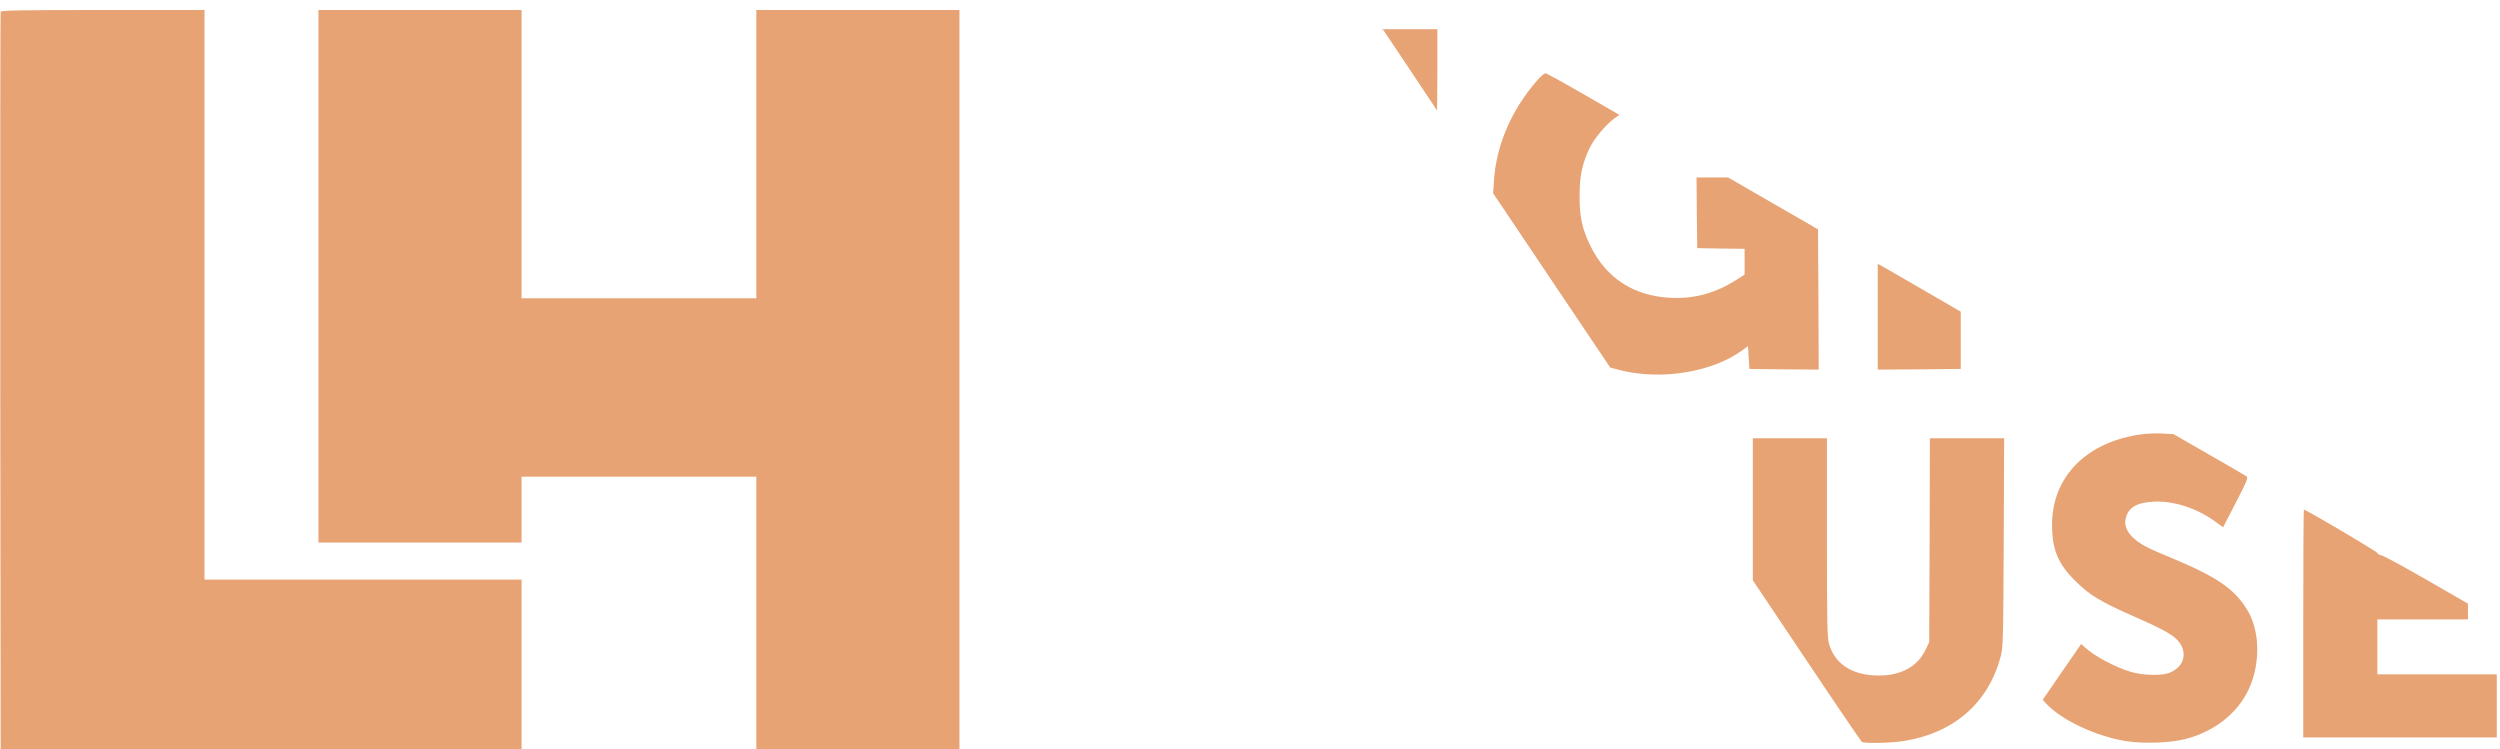 <svg width="1001" height="300" viewBox="0 0 1001 300" fill="none" xmlns="http://www.w3.org/2000/svg">
<g clip-path="url(#clip0_5_118)" filter="url(#filter0_i_5_118)">
<path d="M0.275 0.66C0.11 1.044 0.055 68.369 0.11 150.314L0.275 299.253L104.533 299.418L208.845 299.528V263.805V228.081H145.367H81.889V114.041V-1.65403e-06H41.219C9.178 -1.65403e-06 0.44 0.165 0.275 0.66Z" fill="#E8A374"/>
<path d="M127.506 106.621V213.242H168.176H208.845V200.052V186.862H255.836H302.826V243.195V299.528H343.496H384.166V149.764V-1.65403e-06H343.496H302.826V57.707V115.415H255.836H208.845V57.707V-1.65403e-06H168.176H127.506V106.621Z" fill="#E8A374"/>
<path d="M564.037 24.292C570.137 33.47 575.193 41.055 575.303 41.164C575.413 41.275 575.523 33.8 575.523 24.567V7.694H564.257H552.99L564.037 24.292Z" fill="#E8A374"/>
<path d="M615.489 28.194C605.212 39.901 599.057 54.19 598.177 68.424L597.847 73.371L621.26 108.27L644.728 143.169L648.3 144.103C664.788 148.445 685.618 145.093 697.709 136.189L699.907 134.595L700.182 139.157L700.457 143.719L714.361 143.883L728.211 143.993L728.101 115.909L727.936 87.825L709.91 77.438L691.938 67.05H685.618H679.297L679.407 81.175L679.572 95.354L689.08 95.519L698.533 95.629V100.795V105.962L694.906 108.27C686.772 113.381 678.418 115.689 669.13 115.25C654.181 114.59 643.079 107.391 636.704 94.255C633.461 87.55 632.417 82.659 632.472 74.195C632.472 66.336 633.571 61.28 636.539 55.179C638.407 51.332 642.914 46.001 646.377 43.418L648.41 41.989L633.901 33.635C625.932 29.018 619.117 25.281 618.732 25.336C618.347 25.336 616.863 26.6 615.489 28.194Z" fill="#E8A374"/>
<path d="M751.843 122.779V143.993L768.496 143.884L785.094 143.719V132.232V120.801L771.629 112.996C764.209 108.71 756.735 104.368 755.031 103.378L751.843 101.62V122.779Z" fill="#E8A374"/>
<path d="M858.025 169.824C835.711 172.627 821.642 186.697 821.642 206.097C821.642 215.99 824.005 221.761 830.985 228.631C836.701 234.347 840.932 236.875 855.002 243.085C866.489 248.141 870.446 250.395 872.479 253.033C875.942 257.594 874.458 262.87 868.907 265.289C865.829 266.663 858.025 266.498 852.969 264.959C846.593 262.98 838.569 258.694 834.777 255.176L833.293 253.857L825.599 265.014L817.905 276.171L819.059 277.49C825.269 284.25 838.844 290.68 851.045 292.713C858.19 293.867 869.017 293.483 875.172 291.889C886.604 288.866 895.672 281.776 900.234 272.323C905.235 261.881 904.96 248.416 899.629 239.897C894.463 231.654 887.373 226.817 869.182 219.288C859.564 215.331 856.761 213.847 853.958 211.154C851.54 208.845 850.55 206.262 851.1 203.789C852.089 199.228 855.332 197.249 862.367 196.864C870.281 196.48 879.239 199.337 886.769 204.669L890.121 207.142L895.232 197.249C899.794 188.401 900.234 187.301 899.464 186.697C898.97 186.312 892.155 182.41 884.405 177.958L870.281 169.824L866.159 169.604C863.905 169.44 860.223 169.55 858.025 169.824Z" fill="#E8A374"/>
<path d="M701.831 199.887V228.356L723.375 260.507C735.191 278.204 745.193 292.823 745.468 293.043C746.512 293.758 757.394 293.538 762.561 292.658C782.126 289.471 795.811 277.709 800.867 259.628C802.076 255.341 802.076 254.736 802.296 213.352L802.461 171.473H787.622H772.728L772.618 212.253L772.453 253.088L771.024 256.11C767.562 263.475 759.923 267.157 749.7 266.388C740.632 265.673 734.586 261.332 732.388 253.967C731.618 251.329 731.509 246.108 731.509 211.209V171.473H716.67H701.831V199.887Z" fill="#E8A374"/>
<path d="M922.217 245.668V291.284H960.964H999.71V278.644V266.003H975.803H951.895V255.011V244.019H970.032H988.169V240.832V237.699L971.681 228.191C962.612 222.97 954.424 218.573 953.544 218.353C952.61 218.188 951.895 217.749 951.895 217.419C951.895 216.924 923.371 200.052 922.492 200.052C922.327 200.052 922.217 220.552 922.217 245.668Z" fill="#E8A374"/>
<path d="M656.489 6.32C649.674 7.42 641.595 10.058 634.945 13.3C629.119 16.213 618.402 23.962 619.227 24.732C619.446 24.951 626.206 28.909 634.176 33.525L648.685 41.879L650.663 40.945C666.821 33.141 687.596 35.504 702.6 46.77L705.348 48.804L706.832 46.55C707.656 45.286 711.284 39.626 714.911 33.91L721.561 23.633L718.703 21.324C709.91 14.344 699.522 9.728 686.662 7.09C679.352 5.606 663.469 5.221 656.489 6.32Z" fill="white"/>
<path d="M438.026 75.844V143.993H482.543H527.06V129.429V114.865H499.58H472.101V61.28V7.694H455.063H438.026V75.844Z" fill="white"/>
<path d="M542.998 75.844V143.993H559.761H576.523V92.991V41.934L565.147 24.842L553.715 7.749L548.384 7.694H542.998V75.844Z" fill="white"/>
<path d="M751.843 54.52L751.898 101.4L768.166 110.743C777.125 115.854 784.654 120.141 784.874 120.251C785.149 120.361 785.369 113.766 785.369 105.577V90.683H809.826H834.282V117.338V143.993H851.045H867.808V75.844V7.694H851.045H834.282V34.899V62.104H809.826H785.369V34.899V7.694H768.606H751.843V54.52Z" fill="white"/>
<path d="M884.021 8.409C883.856 8.793 883.801 15.279 883.856 22.808L884.021 36.548L904.52 36.713L924.965 36.823V90.408V143.993H942.003H959.04V90.408V36.823H979.65H1000.26V22.259V7.694H942.277C895.947 7.694 884.185 7.859 884.021 8.409Z" fill="white"/>
<path d="M691.993 66.721C692.377 67.105 727.661 87.385 727.936 87.385C728.101 87.385 728.156 82.769 728.101 77.053L727.936 66.776L709.855 66.611C699.907 66.556 691.828 66.611 691.993 66.721Z" fill="white"/>
<path d="M597.628 79.691C598.837 99.531 605.047 114.315 617.413 126.736C624.887 134.156 631.647 138.607 640.936 142.07L644.673 143.444L636.264 130.913C631.592 124.043 621.205 108.545 613.126 96.454C604.992 84.363 598.122 74.195 597.847 73.92C597.463 73.536 597.408 75.459 597.628 79.691Z" fill="white"/>
<path d="M612.522 169.879C598.672 171.693 585.811 177.903 576.523 187.356C564.487 199.502 558.607 215.111 559.211 233.028C559.816 250.065 565.751 264.354 576.743 275.511C588.394 287.382 602.959 293.263 621.315 293.428C639.891 293.648 654.95 287.767 666.931 275.676C679.682 262.815 685.398 247.427 684.628 227.861C684.024 211.648 678.198 197.909 667.371 187.136C663.304 183.124 656.874 178.453 652.092 176.035C647.915 173.891 638.298 170.978 632.911 170.209C626.701 169.275 618.127 169.165 612.522 169.879ZM629.669 197.579C644.563 201.096 653.961 214.067 654.016 231.104C654.016 243.69 648.52 254.901 639.397 261.057C633.736 264.794 628.954 266.223 621.865 266.223C613.126 266.168 606.916 263.75 600.486 257.759C596.528 254.022 592.626 247.097 591.032 240.997C589.659 235.666 589.659 225.773 591.087 220.936C594.495 208.955 603.124 200.217 614.17 197.524C618.018 196.589 625.602 196.589 629.669 197.579Z" fill="white"/>
<path d="M871.93 170.484C872.534 170.814 879.184 174.661 886.714 179.003C894.188 183.344 900.453 186.862 900.563 186.862C901.058 186.862 902.487 183.399 902.212 182.74C901.772 181.586 893.089 176.035 888.857 174.276C884.35 172.352 875.062 169.824 872.534 169.824C870.995 169.879 870.94 169.934 871.93 170.484Z" fill="white"/>
<path d="M438.026 231.654V291.834L453.03 291.724L467.979 291.559L468.143 268.037L468.253 244.569H489.688H511.122V268.201V291.834H525.961H540.8V231.654V171.473H525.961H511.122V195.38V219.288H489.688H468.253L468.143 195.49L467.979 171.748L453.03 171.583L438.026 171.473V231.654Z" fill="white"/>
<path d="M922.327 185.543L922.492 199.612L937.056 207.966L951.621 216.375L951.785 206.592L951.895 196.754L974.868 196.644L997.786 196.48V184.114V171.748L959.974 171.583L922.217 171.473L922.327 185.543Z" fill="white"/>
<path d="M955.248 218.408C955.743 218.848 988.114 237.424 988.388 237.424C988.553 237.424 988.718 233.082 988.718 227.806V218.188H971.846C962.613 218.188 955.138 218.298 955.248 218.408Z" fill="white"/>
<path d="M701.83 240.502C701.83 246.822 702.105 253.582 702.435 255.561C704.633 269.301 712.932 280.897 725.133 287.382C730.684 290.295 735.301 291.779 743.435 293.153C745.083 293.428 744.259 292.054 725.023 263.365C713.976 246.822 704.194 232.313 703.369 231.159L701.83 229.016V240.502Z" fill="white"/>
</g>
<defs>
<filter id="filter0_i_5_118" x="0" y="0" width="1000.26" height="303.528" filterUnits="userSpaceOnUse" color-interpolation-filters="sRGB">
<feFlood flood-opacity="0" result="BackgroundImageFix"/>
<feBlend mode="normal" in="SourceGraphic" in2="BackgroundImageFix" result="shape"/>
<feColorMatrix in="SourceAlpha" type="matrix" values="0 0 0 0 0 0 0 0 0 0 0 0 0 0 0 0 0 0 127 0" result="hardAlpha"/>
<feOffset dy="4"/>
<feGaussianBlur stdDeviation="2"/>
<feComposite in2="hardAlpha" operator="arithmetic" k2="-1" k3="1"/>
<feColorMatrix type="matrix" values="0 0 0 0 0 0 0 0 0 0 0 0 0 0 0 0 0 0 0.25 0"/>
<feBlend mode="normal" in2="shape" result="effect1_innerShadow_5_118"/>
</filter>
<clipPath id="clip0_5_118">
<rect width="1000.26" height="299.528" fill="white"/>
</clipPath>
</defs>
</svg>
